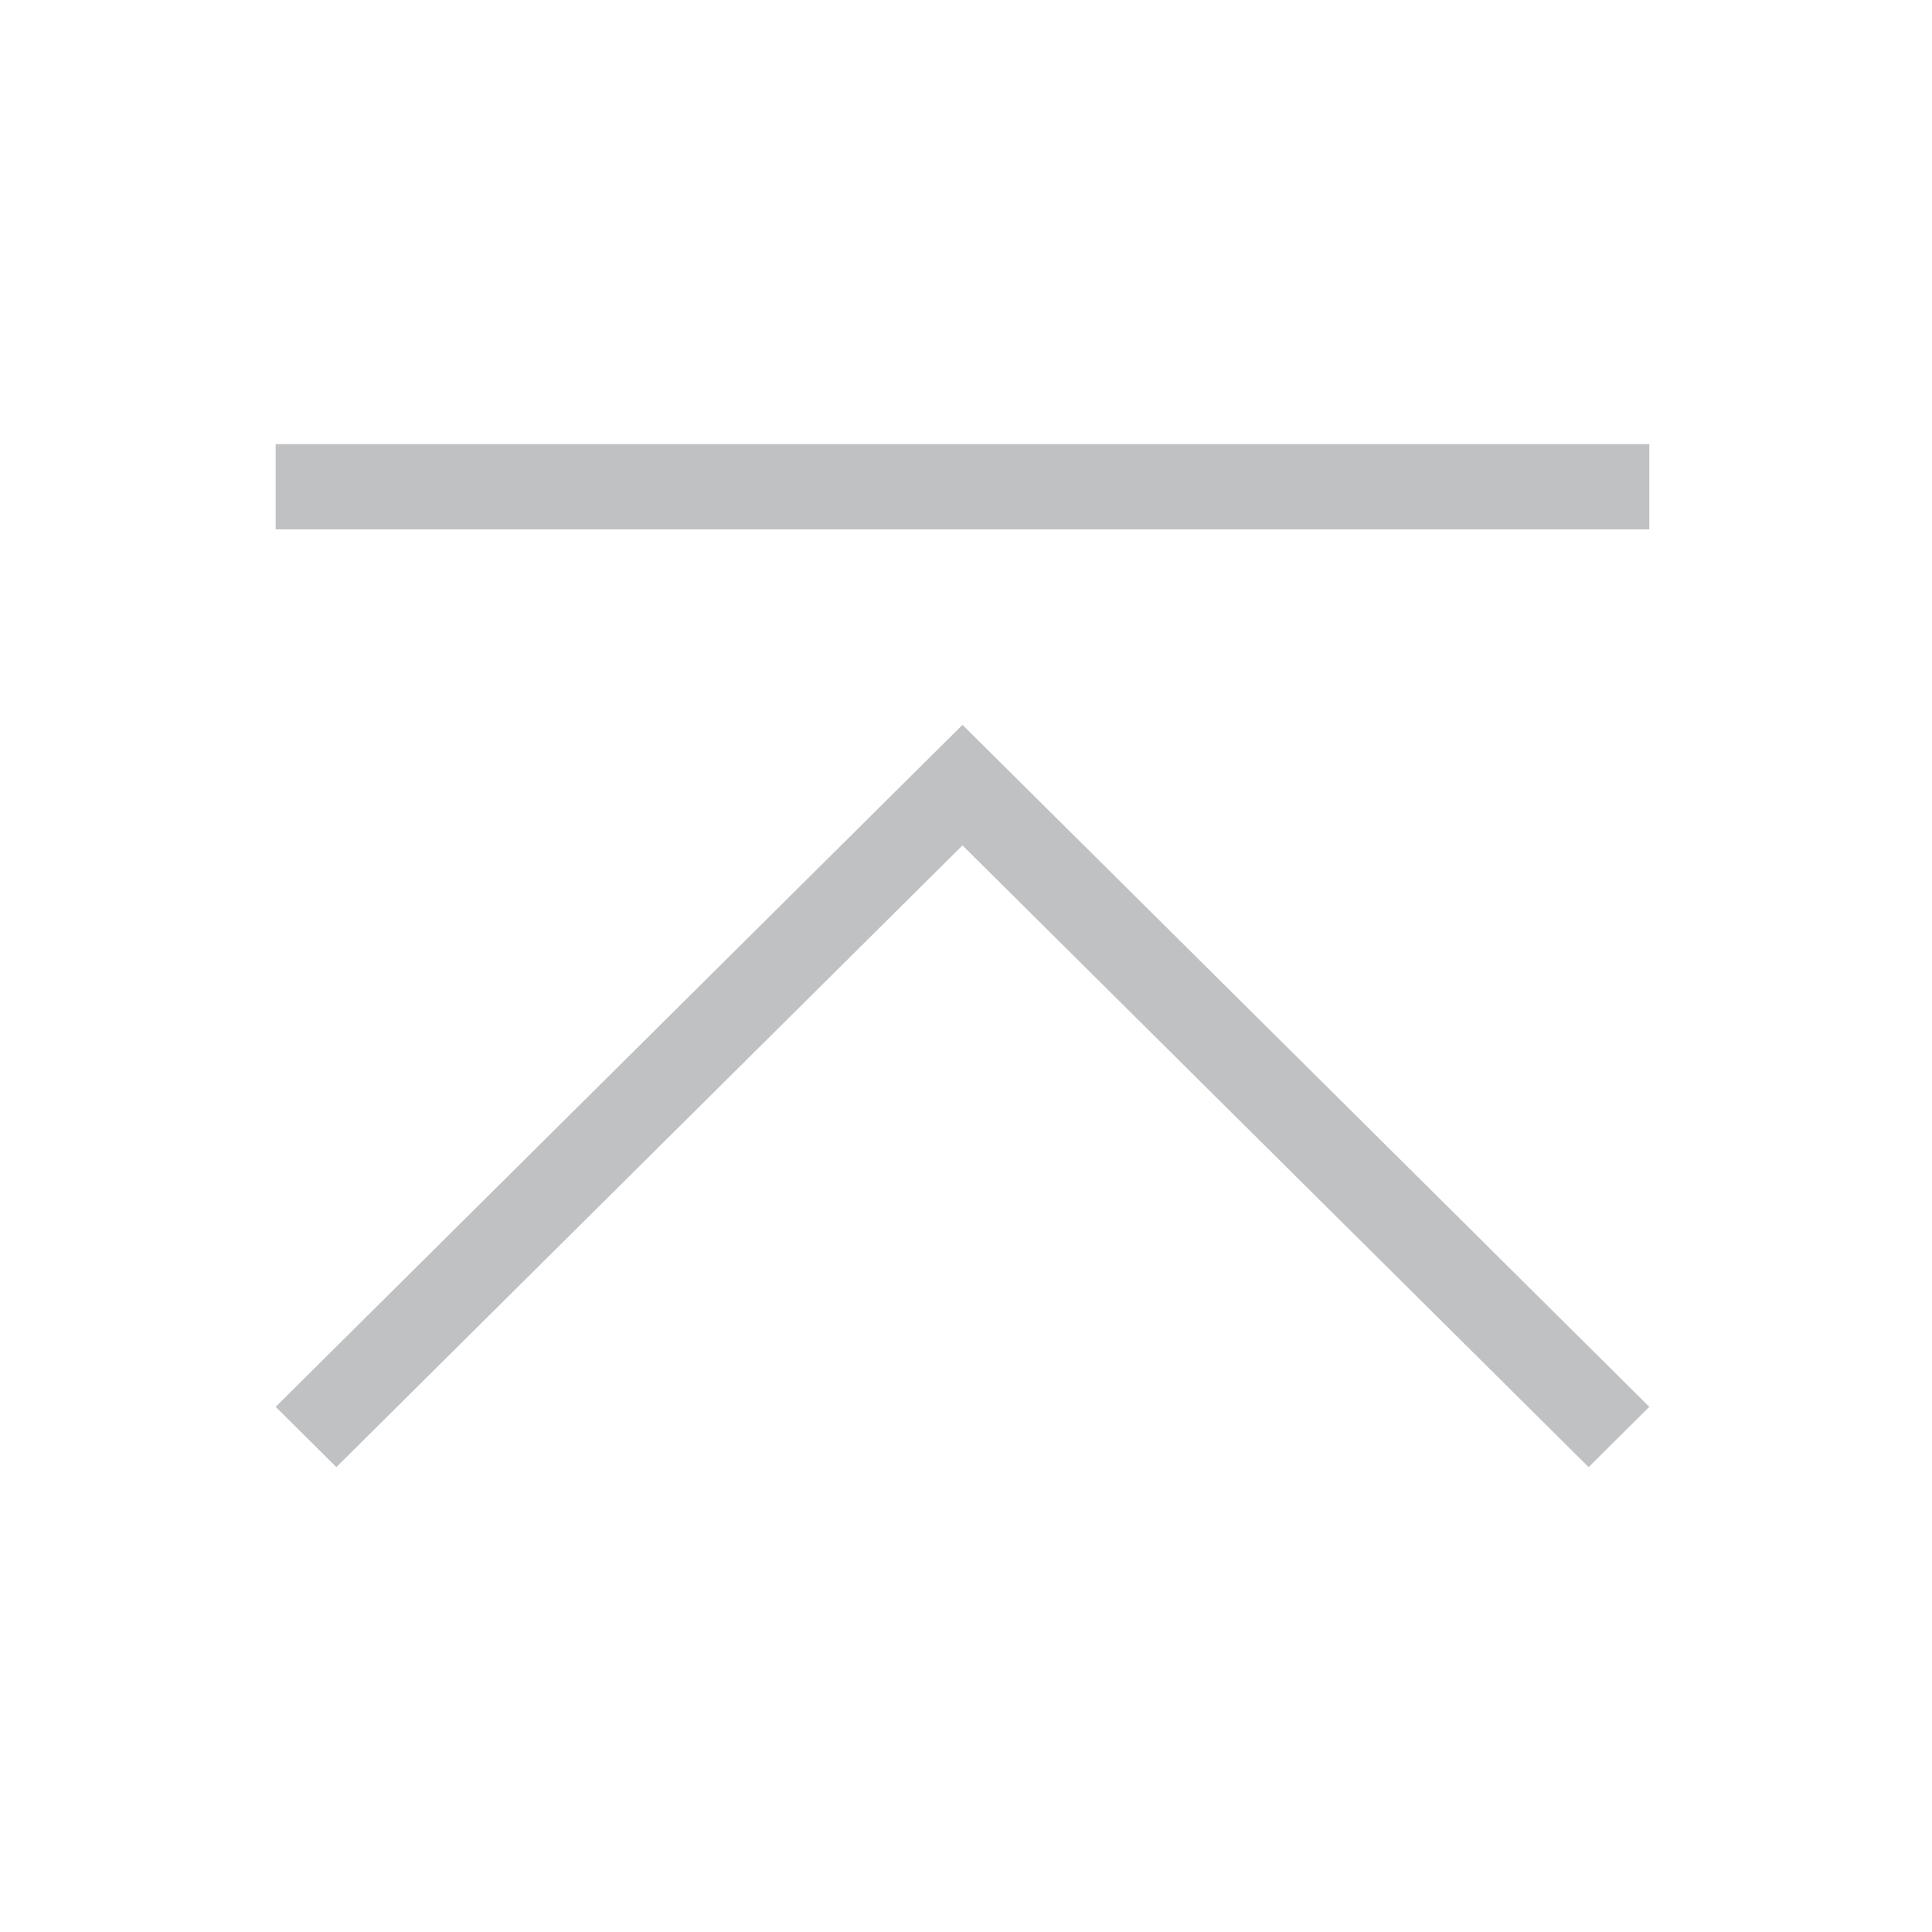 <?xml version="1.0" encoding="UTF-8" standalone="no"?>
<!-- Created with Inkscape (http://www.inkscape.org/) -->

<svg
   xmlns:dc="http://purl.org/dc/elements/1.1/"
   xmlns:cc="http://creativecommons.org/ns#"
   xmlns:rdf="http://www.w3.org/1999/02/22-rdf-syntax-ns#"
   xmlns:svg="http://www.w3.org/2000/svg"
   xmlns="http://www.w3.org/2000/svg"
   xmlns:sodipodi="http://sodipodi.sourceforge.net/DTD/sodipodi-0.dtd"
   xmlns:inkscape="http://www.inkscape.org/namespaces/inkscape"
   width="16"
   height="16"
   viewBox="0 0 16 16"
   id="svg4965"
   version="1.1"
   inkscape:version="0.91 r"
   sodipodi:docname="stick_unfocused.svg">
  <defs
     id="defs4967" />
  <sodipodi:namedview
     id="base"
     pagecolor="#ffffff"
     bordercolor="#666666"
     borderopacity="1.0"
     inkscape:pageopacity="0.0"
     inkscape:pageshadow="2"
     inkscape:zoom="32"
     inkscape:cx="0.8049699"
     inkscape:cy="8.0241892"
     inkscape:document-units="px"
     inkscape:current-layer="layer1"
     showgrid="false"
     units="px"
     inkscape:window-width="1364"
     inkscape:window-height="742"
     inkscape:window-x="0"
     inkscape:window-y="0"
     inkscape:window-maximized="0" />
  <g
     inkscape:label="Layer 1"
     inkscape:groupmode="layer"
     id="layer1"
     transform="translate(0,-1036.362)">
    <circle
       r="7.501"
       cy="1044.374"
       cx="8"
       id="circle5364"
       style="opacity:1;fill:#fcfcfc;fill-opacity:0;stroke:#fcfcfc;stroke-width:0.997;stroke-opacity:0" />
    <g
       transform="matrix(0.711,0,0,-0.706,0.15,1070.398)"
       inkscape:label="Layer 1"
       id="layer1-68"
       style="fill:#bfc1c3;fill-opacity:1;stroke:#bfc1c3;stroke-opacity:0">
      <g
         inkscape:label="Capa 1"
         id="layer1-6"
         transform="translate(5e-7,-1006.362)"
         style="fill:#bfc1c3;fill-opacity:1;stroke:#bfc1c3;stroke-opacity:0">
        <path
           inkscape:connector-curvature="0"
           style="fill:#bfc1c3;fill-opacity:1;stroke:#bfc1c3;stroke-opacity:0"
           d="M 3.707,7 3,7.707 l 6.125,6.125 1.875,1.875 1.875,-1.875 L 19,7.707 18.293,7 12.168,13.125 11,14.293 9.832,13.125 3.707,7 Z"
           transform="translate(-5e-7,1030.362)"
           id="rect4176" />
      </g>
      <rect
         y="42"
         x="3"
         height="1"
         width="16"
         id="rect4186"
         style="opacity:1;fill:#bfc1c3;fill-opacity:1;stroke:#bfc1c3;stroke-opacity:0" />
    </g>
    <path
       style="fill:none;fill-rule:evenodd;stroke:#41484f;stroke-width:0.855px;stroke-linecap:butt;stroke-linejoin:miter;stroke-opacity:0"
       d="m 2.867,1041.657 5.133,5.133 5.133,-5.133"
       id="path5366"
       inkscape:connector-curvature="0" />
  </g>
</svg>

